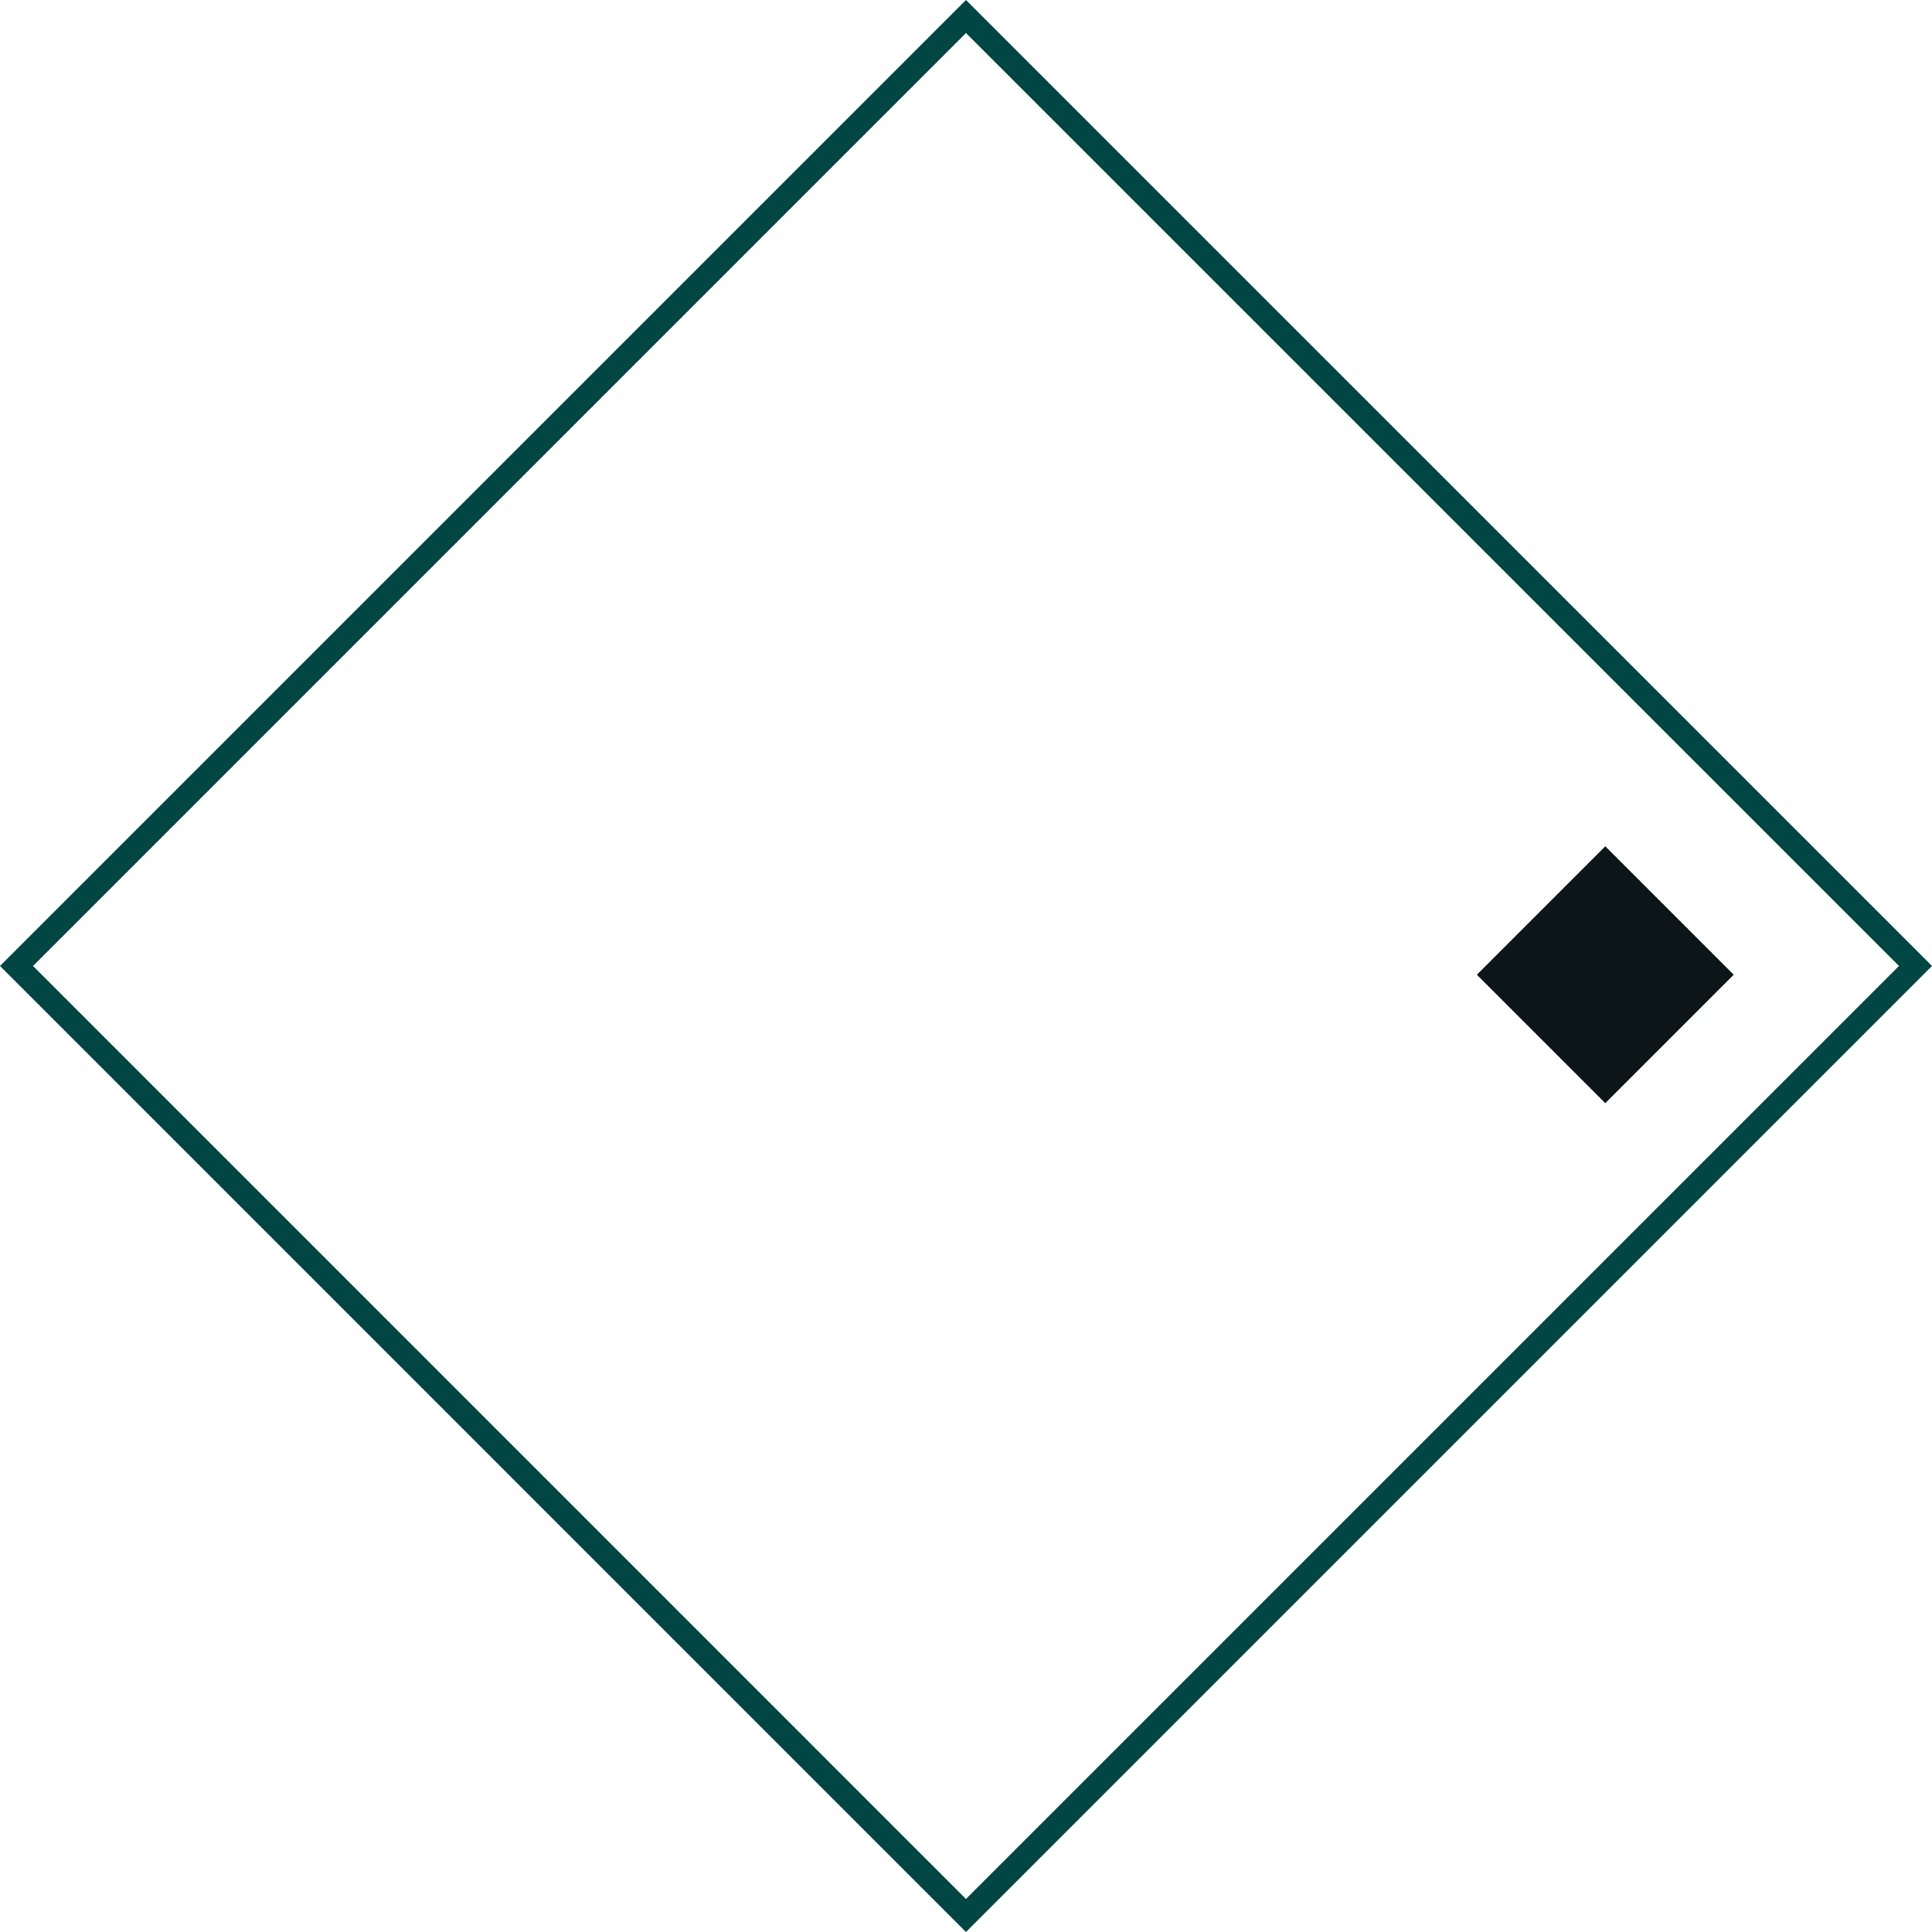 <svg xmlns="http://www.w3.org/2000/svg" viewBox="0 0 330.93 330.93"><defs><style>.cls-1{fill:#004643;}.cls-2{fill:#0c1618;}</style></defs><g id="Layer_2" data-name="Layer 2"><g id="Layer_1-2" data-name="Layer 1"><path class="cls-1" d="M165.46,330.93,0,165.46,165.46,0,330.93,165.46ZM5.66,165.46l159.8,159.81L325.27,165.46,165.46,5.66Z"/><rect class="cls-2" x="259.41" y="151.41" width="31.11" height="31.11" transform="translate(198.6 -145.53) rotate(45)"/></g></g></svg>